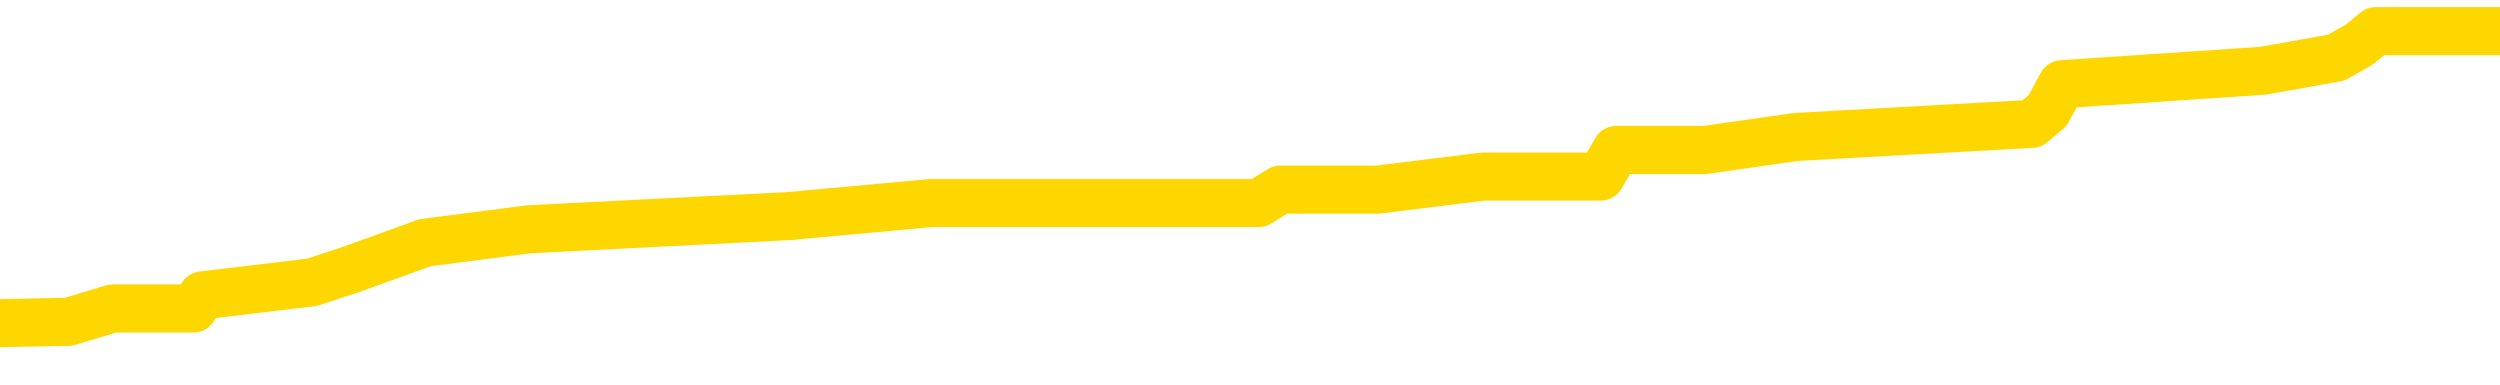 <svg xmlns="http://www.w3.org/2000/svg" version="1.1" viewBox="0 0 6500 1000">
	<path fill="none" stroke="gold" stroke-width="125" stroke-linecap="round" stroke-linejoin="round" d="M0 96613  L-998426 96613 L-998242 96578 L-997751 96510 L-997458 96475 L-997146 96407 L-996912 96372 L-996859 96304 L-996799 96235 L-996646 96201 L-996606 96132 L-996473 96098 L-996181 96063 L-995640 96063 L-995030 96029 L-994982 96029 L-994342 95995 L-994308 95995 L-993783 95995 L-993650 95960 L-993260 95892 L-992932 95823 L-992815 95754 L-992603 95686 L-991886 95686 L-991317 95651 L-991209 95651 L-991035 95617 L-990813 95548 L-990412 95514 L-990386 95445 L-989458 95377 L-989371 95308 L-989288 95239 L-989218 95171 L-988921 95136 L-988769 95067 L-986879 95102 L-986778 95102 L-986516 95102 L-986222 95136 L-986081 95067 L-985832 95067 L-985796 95033 L-985638 94999 L-985174 94930 L-984921 94896 L-984709 94827 L-984458 94793 L-984109 94758 L-983182 94690 L-983088 94621 L-982677 94587 L-981506 94518 L-980317 94484 L-980225 94415 L-980198 94346 L-979932 94278 L-979633 94209 L-979504 94140 L-979466 94072 L-978652 94072 L-978268 94106 L-977207 94140 L-977146 94140 L-976881 94827 L-976410 95480 L-976217 96132 L-975954 96785 L-975617 96750 L-975481 96716 L-975026 96682 L-974282 96647 L-974265 96613 L-974100 96544 L-974031 96544 L-973515 96510 L-972487 96510 L-972290 96475 L-971802 96441 L-971440 96407 L-971031 96407 L-970646 96441 L-968942 96441 L-968844 96441 L-968772 96441 L-968711 96441 L-968527 96407 L-968190 96407 L-967550 96372 L-967473 96338 L-967411 96338 L-967225 96304 L-967145 96304 L-966968 96269 L-966949 96235 L-966719 96235 L-966331 96201 L-965442 96201 L-965403 96166 L-965315 96132 L-965287 96063 L-964279 96029 L-964130 95960 L-964105 95926 L-963972 95892 L-963933 95857 L-962674 95823 L-962617 95823 L-962077 95789 L-962024 95789 L-961978 95789 L-961583 95754 L-961443 95720 L-961243 95686 L-961097 95686 L-960932 95686 L-960655 95720 L-960296 95720 L-959744 95686 L-959099 95651 L-958840 95583 L-958687 95548 L-958286 95514 L-958245 95480 L-958125 95445 L-958063 95480 L-958049 95480 L-957955 95480 L-957662 95445 L-957511 95308 L-957180 95239 L-957103 95171 L-957027 95136 L-956800 95033 L-956734 94964 L-956506 94896 L-956454 94827 L-956289 94793 L-955283 94758 L-955100 94724 L-954549 94690 L-954156 94621 L-953758 94587 L-952908 94518 L-952830 94484 L-952251 94449 L-951810 94449 L-951569 94415 L-951411 94415 L-951011 94346 L-950990 94346 L-950545 94312 L-950140 94278 L-950004 94209 L-949829 94140 L-949692 94072 L-949442 94003 L-948442 93969 L-948360 93934 L-948224 93900 L-948186 93866 L-947296 93831 L-947080 93797 L-946637 93763 L-946520 93728 L-946463 93694 L-945787 93694 L-945686 93660 L-945657 93660 L-944316 93625 L-943910 93591 L-943870 93557 L-942942 93522 L-942844 93488 L-942711 93453 L-942307 93419 L-942281 93385 L-942188 93350 L-941971 93316 L-941560 93247 L-940406 93179 L-940115 93110 L-940086 93041 L-939478 93007 L-939228 92938 L-939208 92904 L-938279 92870 L-938228 92801 L-938105 92767 L-938088 92698 L-937932 92664 L-937757 92595 L-937620 92561 L-937563 92526 L-937456 92492 L-937370 92458 L-937137 92423 L-937062 92389 L-936754 92355 L-936636 92320 L-936466 92286 L-936375 92252 L-936272 92252 L-936249 92217 L-936172 92217 L-936074 92149 L-935707 92114 L-935602 92080 L-935099 92046 L-934647 92011 L-934609 91977 L-934585 91942 L-934544 91908 L-934415 91874 L-934315 91839 L-933873 91805 L-933591 91771 L-932998 91736 L-932868 91702 L-932594 91633 L-932441 91599 L-932288 91565 L-932203 91496 L-932125 91462 L-931939 91427 L-931888 91427 L-931861 91393 L-931781 91359 L-931758 91324 L-931475 91256 L-930871 91187 L-929875 91153 L-929578 91118 L-928844 91084 L-928599 91050 L-928509 91015 L-927932 90981 L-927234 90947 L-926481 90912 L-926163 90878 L-925780 90809 L-925703 90775 L-925068 90741 L-924883 90706 L-924795 90706 L-924666 90706 L-924353 90672 L-924303 90638 L-924161 90603 L-924140 90569 L-923172 90535 L-922627 90500 L-922148 90500 L-922087 90500 L-921764 90500 L-921742 90466 L-921680 90466 L-921470 90432 L-921393 90397 L-921338 90363 L-921316 90328 L-921276 90294 L-921261 90260 L-920504 90225 L-920487 90191 L-919688 90157 L-919535 90122 L-918630 90088 L-918124 90054 L-917894 89985 L-917853 89985 L-917738 89951 L-917561 89916 L-916807 89951 L-916672 89916 L-916508 89882 L-916190 89848 L-916014 89779 L-914992 89710 L-914969 89642 L-914717 89607 L-914504 89539 L-913870 89504 L-913633 89436 L-913600 89367 L-913422 89298 L-913342 89230 L-913252 89195 L-913187 89127 L-912747 89058 L-912724 89024 L-912183 88989 L-911927 88955 L-911432 88921 L-910555 88886 L-910518 88852 L-910465 88817 L-910424 88783 L-910307 88749 L-910031 88714 L-909823 88646 L-909626 88577 L-909603 88508 L-909553 88440 L-909514 88405 L-909436 88371 L-908838 88302 L-908778 88268 L-908675 88234 L-908520 88199 L-907888 88165 L-907208 88131 L-906905 88062 L-906558 88028 L-906361 87993 L-906312 87925 L-905992 87890 L-905364 87856 L-905218 87822 L-905181 87787 L-905124 87753 L-905047 87684 L-904806 87684 L-904717 87650 L-904623 87616 L-904329 87581 L-904195 87547 L-904135 87513 L-904098 87444 L-903826 87444 L-902820 87410 L-902644 87375 L-902594 87375 L-902301 87341 L-902109 87272 L-901775 87238 L-901269 87203 L-900707 87135 L-900692 87066 L-900675 87032 L-900575 86963 L-900460 86894 L-900421 86826 L-900383 86791 L-900318 86791 L-900290 86757 L-900151 86791 L-899858 86791 L-899808 86791 L-899703 86791 L-899438 86757 L-898973 86723 L-898829 86723 L-898774 86654 L-898717 86620 L-898526 86585 L-898161 86551 L-897946 86551 L-897752 86551 L-897694 86551 L-897635 86482 L-897481 86448 L-897211 86414 L-896782 86585 L-896766 86585 L-896689 86551 L-896625 86517 L-896495 86276 L-896472 86242 L-896188 86208 L-896140 86173 L-896086 86139 L-895623 86105 L-895584 86105 L-895544 86070 L-895353 86036 L-894873 86002 L-894386 85967 L-894369 85933 L-894331 85899 L-894075 85864 L-893998 85796 L-893768 85761 L-893752 85692 L-893457 85624 L-893015 85589 L-892568 85555 L-892063 85521 L-891910 85486 L-891623 85452 L-891583 85383 L-891252 85349 L-891030 85315 L-890513 85246 L-890437 85212 L-890189 85143 L-889995 85074 L-889935 85040 L-889159 85006 L-889085 85006 L-888854 84971 L-888837 84971 L-888775 84937 L-888580 84903 L-888116 84903 L-888092 84868 L-887963 84868 L-886662 84868 L-886645 84868 L-886568 84834 L-886475 84834 L-886257 84834 L-886105 84800 L-885927 84834 L-885873 84868 L-885586 84903 L-885546 84903 L-885177 84903 L-884736 84903 L-884553 84903 L-884232 84868 L-883937 84868 L-883491 84800 L-883419 84765 L-882957 84697 L-882519 84662 L-882337 84628 L-880883 84559 L-880751 84525 L-880294 84456 L-880068 84422 L-879681 84353 L-879165 84285 L-878211 84216 L-877417 84147 L-876742 84113 L-876317 84044 L-876005 84010 L-875775 83907 L-875092 83804 L-875079 83701 L-874869 83563 L-874847 83529 L-874673 83460 L-873723 83426 L-873455 83357 L-872639 83323 L-872329 83254 L-872291 83220 L-872234 83151 L-871617 83117 L-870979 83048 L-869353 83014 L-868679 82980 L-868037 82980 L-867960 82980 L-867903 82980 L-867868 82980 L-867839 82945 L-867728 82877 L-867710 82842 L-867687 82808 L-867534 82774 L-867480 82705 L-867402 82671 L-867283 82636 L-867185 82602 L-867068 82567 L-866798 82499 L-866528 82464 L-866511 82396 L-866311 82361 L-866164 82293 L-865938 82258 L-865803 82224 L-865495 82190 L-865435 82155 L-865082 82087 L-864733 82052 L-864632 82018 L-864568 81949 L-864508 81915 L-864123 81846 L-863743 81812 L-863638 81778 L-863378 81743 L-863107 81675 L-862948 81640 L-862915 81606 L-862853 81572 L-862712 81537 L-862528 81503 L-862484 81469 L-862195 81469 L-862179 81434 L-861946 81434 L-861885 81400 L-861847 81400 L-861267 81366 L-861133 81331 L-861110 81194 L-861092 80953 L-861074 80679 L-861058 80404 L-861034 80129 L-861018 79923 L-860996 79683 L-860980 79442 L-860957 79305 L-860940 79168 L-860918 79065 L-860901 78996 L-860853 78893 L-860780 78790 L-860746 78618 L-860722 78481 L-860686 78344 L-860645 78206 L-860608 78138 L-860592 78000 L-860568 77897 L-860531 77828 L-860514 77725 L-860491 77657 L-860473 77588 L-860455 77519 L-860439 77451 L-860409 77348 L-860383 77245 L-860338 77210 L-860321 77142 L-860279 77107 L-860231 77039 L-860161 76970 L-860145 76901 L-860129 76833 L-860067 76798 L-860028 76764 L-859989 76730 L-859823 76695 L-859758 76661 L-859742 76627 L-859698 76558 L-859639 76524 L-859426 76489 L-859393 76455 L-859351 76421 L-859273 76386 L-858735 76352 L-858657 76317 L-858553 76249 L-858464 76214 L-858288 76180 L-857937 76146 L-857782 76111 L-857344 76077 L-857187 76043 L-857057 76008 L-856353 75940 L-856152 75905 L-855192 75837 L-854709 75802 L-854610 75802 L-854518 75768 L-854273 75734 L-854200 75699 L-853757 75631 L-853661 75596 L-853646 75562 L-853630 75528 L-853605 75493 L-853139 75459 L-852922 75425 L-852782 75390 L-852488 75356 L-852400 75322 L-852358 75287 L-852329 75253 L-852156 75219 L-852097 75184 L-852021 75150 L-851940 75116 L-851871 75116 L-851562 75081 L-851476 75047 L-851263 75013 L-851227 74978 L-850544 74944 L-850445 74910 L-850240 74875 L-850194 74841 L-849915 74807 L-849853 74772 L-849836 74703 L-849758 74669 L-849450 74600 L-849426 74566 L-849372 74497 L-849349 74463 L-849226 74429 L-849091 74360 L-848846 74326 L-848721 74326 L-848074 74291 L-848058 74291 L-848033 74291 L-847853 74223 L-847777 74188 L-847685 74154 L-847257 74120 L-846841 74085 L-846448 74017 L-846370 73982 L-846351 73948 L-845987 73914 L-845751 73879 L-845523 73845 L-845210 73811 L-845132 73776 L-845051 73708 L-844873 73639 L-844857 73605 L-844592 73536 L-844512 73502 L-844282 73467 L-844056 73433 L-843740 73433 L-843565 73399 L-843204 73399 L-842812 73364 L-842743 73296 L-842679 73261 L-842538 73192 L-842487 73158 L-842385 73089 L-841883 73055 L-841686 73021 L-841439 72986 L-841254 72952 L-840954 72918 L-840878 72883 L-840712 72815 L-839828 72780 L-839799 72712 L-839676 72643 L-839097 72609 L-839020 72574 L-838306 72574 L-837994 72574 L-837781 72574 L-837764 72574 L-837378 72574 L-836853 72506 L-836407 72471 L-836077 72437 L-835924 72403 L-835598 72403 L-835420 72368 L-835338 72368 L-835132 72300 L-834957 72265 L-834028 72231 L-833138 72197 L-833099 72162 L-832871 72162 L-832492 72128 L-831705 72094 L-831470 72059 L-831394 72025 L-831037 71991 L-830465 71922 L-830198 71888 L-829812 71853 L-829708 71853 L-829538 71853 L-828920 71853 L-828708 71853 L-828401 71853 L-828348 71819 L-828220 71785 L-828167 71750 L-828048 71716 L-827711 71647 L-826752 71613 L-826621 71544 L-826419 71510 L-825788 71475 L-825476 71441 L-825063 71407 L-825035 71372 L-824890 71338 L-824470 71304 L-823137 71304 L-823090 71269 L-822962 71201 L-822945 71166 L-822367 71098 L-822161 71063 L-822132 71029 L-822091 70995 L-822033 70960 L-821996 70926 L-821918 70892 L-821775 70857 L-821320 70823 L-821202 70789 L-820917 70754 L-820544 70720 L-820448 70686 L-820121 70651 L-819767 70617 L-819597 70583 L-819549 70548 L-819440 70514 L-819351 70480 L-819323 70445 L-819247 70377 L-818944 70342 L-818910 70274 L-818838 70239 L-818470 70205 L-818135 70171 L-818054 70171 L-817834 70136 L-817663 70102 L-817635 70067 L-817138 70033 L-816589 69964 L-815708 69930 L-815610 69861 L-815533 69827 L-815258 69793 L-815011 69724 L-814937 69690 L-814875 69621 L-814757 69587 L-814714 69552 L-814604 69518 L-814527 69449 L-813827 69415 L-813581 69381 L-813541 69346 L-813385 69312 L-812786 69312 L-812559 69312 L-812467 69312 L-811992 69312 L-811394 69243 L-810875 69209 L-810854 69175 L-810708 69140 L-810388 69140 L-809846 69140 L-809614 69140 L-809444 69140 L-808958 69106 L-808730 69072 L-808645 69037 L-808299 69003 L-807973 69003 L-807450 68969 L-807122 68934 L-806522 68900 L-806324 68831 L-806272 68797 L-806232 68763 L-805951 68728 L-805266 68660 L-804956 68625 L-804931 68557 L-804740 68522 L-804517 68488 L-804431 68453 L-803767 68385 L-803743 68350 L-803521 68282 L-803191 68247 L-802839 68179 L-802635 68144 L-802402 68076 L-802144 68041 L-801954 67973 L-801907 67938 L-801680 67904 L-801646 67870 L-801489 67835 L-801275 67801 L-801102 67767 L-801010 67732 L-800733 67698 L-800489 67664 L-800174 67629 L-799748 67629 L-799711 67629 L-799227 67629 L-798994 67629 L-798782 67595 L-798556 67561 L-798006 67561 L-797759 67526 L-796925 67526 L-796869 67492 L-796847 67458 L-796689 67423 L-796228 67389 L-796187 67355 L-795847 67286 L-795714 67252 L-795491 67217 L-794919 67183 L-794447 67149 L-794252 67114 L-794060 67080 L-793870 67046 L-793768 67011 L-793400 66977 L-793354 66942 L-793272 66908 L-791979 66874 L-791931 66839 L-791662 66839 L-791517 66839 L-790966 66839 L-790849 66805 L-790768 66771 L-790408 66736 L-790185 66702 L-789904 66668 L-789574 66599 L-789066 66565 L-788954 66530 L-788875 66496 L-788711 66462 L-788416 66462 L-787948 66462 L-787751 66496 L-787701 66496 L-787051 66462 L-786929 66427 L-786475 66427 L-786439 66393 L-785971 66359 L-785860 66324 L-785844 66290 L-785628 66290 L-785447 66256 L-784915 66256 L-783886 66256 L-783686 66221 L-783228 66187 L-782280 66118 L-782181 66084 L-781827 66015 L-781766 65981 L-781752 65947 L-781716 65912 L-781347 65878 L-781227 65844 L-780985 65809 L-780821 65775 L-780634 65741 L-780513 65706 L-779443 65638 L-778584 65603 L-778372 65535 L-778275 65500 L-778101 65432 L-777767 65397 L-777696 65363 L-777638 65328 L-777463 65328 L-777074 65294 L-776838 65260 L-776727 65225 L-776610 65191 L-775629 65157 L-775604 65122 L-775010 65054 L-774977 65054 L-774828 65019 L-774544 64985 L-773632 64985 L-772686 64985 L-772533 64951 L-772431 64951 L-772299 64916 L-772156 64882 L-772130 64848 L-772015 64813 L-771797 64779 L-771116 64745 L-770986 64710 L-770683 64676 L-770443 64607 L-770110 64573 L-769472 64539 L-769129 64470 L-769067 64436 L-768912 64436 L-767990 64436 L-767520 64436 L-767476 64436 L-767463 64401 L-767422 64367 L-767400 64333 L-767373 64298 L-767229 64264 L-766807 64230 L-766471 64230 L-766280 64195 L-765852 64195 L-765664 64161 L-765275 64092 L-764741 64058 L-764368 64024 L-764347 64024 L-764097 63989 L-763978 63955 L-763902 63921 L-763767 63886 L-763727 63852 L-763647 63817 L-763253 63783 L-762757 63749 L-762645 63680 L-762472 63646 L-762164 63611 L-761716 63577 L-761393 63543 L-761251 63474 L-760824 63405 L-760671 63337 L-760615 63268 L-759802 63234 L-759782 63199 L-759410 63165 L-759353 63165 L-758224 63131 L-758156 63131 L-757598 63096 L-757403 63062 L-757267 63028 L-757033 62993 L-756686 62959 L-756652 62890 L-756617 62856 L-756548 62787 L-756199 62753 L-756027 62719 L-755542 62684 L-755526 62650 L-755201 62616 L-755043 62581 L-753903 62513 L-753878 62478 L-753686 62410 L-753493 62375 L-753242 62341 L-753225 62307 L-752205 62272 L-751907 62238 L-751832 62203 L-751696 62135 L-751520 62100 L-750943 62032 L-750728 61997 L-750664 61963 L-750533 61929 L-750496 61860 L-749973 61826 L-749835 75356 L-749821 75356 L-749798 75356 L-749778 75356 L-749550 61791 L-748775 61791 L-748733 61791 L-748365 61791 L-748287 61757 L-748235 61723 L-747562 61688 L-746819 61654 L-746395 61654 L-745947 61620 L-744885 61585 L-744574 61517 L-744163 61517 L-744091 61482 L-743567 61482 L-743472 61482 L-743455 61482 L-743010 61448 L-742824 61379 L-742044 61311 L-741372 61276 L-740960 61173 L-740728 61105 L-740587 61070 L-740506 61002 L-740486 60967 L-740410 60967 L-740281 60933 L-739964 60967 L-739740 60967 L-739415 60933 L-739353 60933 L-738983 60933 L-738950 60933 L-738741 60933 L-738074 60933 L-737996 60933 L-737838 60864 L-737728 60864 L-737401 60830 L-737246 60796 L-736905 60796 L-736848 60727 L-736510 60658 L-736306 60624 L-736253 60555 L-734877 60521 L-734747 60486 L-734314 60452 L-733993 60418 L-733166 60349 L-733042 60315 L-732312 60246 L-732156 60177 L-732115 60143 L-732061 60109 L-732038 60074 L-731924 60040 L-731628 60006 L-731338 59971 L-731283 59937 L-731163 59903 L-731133 59868 L-731033 59834 L-730589 59834 L-730437 59800 L-729602 59800 L-729060 59765 L-728725 59765 L-728710 59731 L-728634 59697 L-728518 59662 L-728323 59628 L-728059 59594 L-727224 59559 L-727128 59525 L-726607 59491 L-726565 59456 L-726465 59422 L-725637 59422 L-725502 59388 L-725164 59388 L-724609 59353 L-724230 59319 L-724067 59285 L-723757 59250 L-722944 59216 L-722638 59182 L-722370 59182 L-722048 59182 L-721727 59216 L-721452 59216 L-720623 59147 L-720528 59113 L-720436 59010 L-720331 58907 L-719944 58804 L-719464 58735 L-719448 58701 L-719329 58666 L-718961 58598 L-718866 58563 L-718032 58495 L-717955 58460 L-717656 58426 L-717565 58392 L-717158 58323 L-717048 58254 L-716348 58220 L-715875 58186 L-715815 58151 L-715596 58083 L-715323 58048 L-715210 58014 L-714182 57980 L-713796 57945 L-713776 57911 L-713443 57877 L-713198 57842 L-712765 57808 L-712655 57774 L-712537 57739 L-712086 57671 L-711495 57636 L-711159 57602 L-709266 57567 L-709152 57499 L-708940 57464 L-707622 57430 L-707516 49703 L-707450 42080 L-707413 35040 L-707352 35040 L-706852 42698 L-706177 50253 L-706155 57224 L-705885 57155 L-704916 57155 L-704227 57121 L-704065 57087 L-703524 57052 L-703435 57018 L-702415 56984 L-701468 56915 L-701102 56949 L-700999 56984 L-700411 56984 L-700352 56984 L-700251 56949 L-699811 56881 L-699703 56846 L-699262 56812 L-698262 56709 L-698006 56606 L-697903 56503 L-697772 56434 L-697406 56366 L-696825 56297 L-696794 56263 L-696479 56228 L-694496 56194 L-694380 56160 L-694312 56160 L-693954 56125 L-692335 56091 L-692157 56091 L-692013 56091 L-691191 56125 L-691138 56160 L-691083 56160 L-690649 56160 L-689669 56194 L-689595 56194 L-688510 56160 L-688297 56160 L-687581 56091 L-687193 56057 L-686974 55988 L-686654 55919 L-686160 55850 L-686033 55816 L-685804 55747 L-685572 55679 L-685512 55644 L-685223 55610 L-684951 55541 L-683921 55507 L-682256 55473 L-681837 55438 L-681699 55404 L-681543 55404 L-681238 55370 L-681010 55301 L-680851 55267 L-680692 55198 L-680523 55129 L-680475 55095 L-680422 55061 L-680400 55061 L-680014 55026 L-679765 55026 L-679494 55026 L-679333 55026 L-679244 55026 L-677585 55026 L-677420 55061 L-677040 55026 L-676580 55026 L-675970 54958 L-674877 54923 L-674446 54889 L-674415 54855 L-674352 54820 L-674335 54786 L-672631 54752 L-672589 54717 L-672123 54683 L-671936 54649 L-671904 54580 L-671308 54546 L-671259 54511 L-670936 54477 L-670885 54442 L-670675 54408 L-670657 54374 L-670391 54305 L-670338 54271 L-669869 54236 L-669358 54168 L-669280 54168 L-668986 54133 L-668969 54099 L-668931 54065 L-668860 54030 L-668702 53996 L-667756 53996 L-667700 53996 L-667179 53996 L-666986 53962 L-666886 53962 L-666660 53927 L-666150 53927 L-665762 54855 L-665692 54855 L-665344 54820 L-664987 54786 L-663858 53790 L-663806 53721 L-663580 53687 L-663547 53653 L-663422 53584 L-663323 53584 L-663058 53584 L-662318 53618 L-661739 53618 L-661446 53618 L-660740 53618 L-660561 53584 L-660538 53584 L-659902 53550 L-659591 53515 L-659194 53515 L-659165 53481 L-659144 53447 L-658990 53412 L-658305 53412 L-658288 53412 L-657949 53412 L-657676 53378 L-657639 53344 L-657583 53275 L-657561 53241 L-657489 53206 L-657157 53172 L-657051 53138 L-657022 53069 L-656824 53035 L-656671 53000 L-655803 52966 L-655240 52897 L-655224 52897 L-655123 52863 L-655021 52897 L-654874 52897 L-654796 52897 L-654758 52863 L-654703 52828 L-654630 52794 L-654485 52760 L-654003 52760 L-653598 52725 L-652732 52760 L-652712 52760 L-652454 52760 L-652378 52760 L-652349 52725 L-652338 52657 L-652321 52622 L-652028 52588 L-651989 52554 L-651917 52519 L-651843 52485 L-651638 52451 L-651478 52348 L-651177 52245 L-651100 52107 L-651082 52004 L-650866 51936 L-650635 51936 L-650525 51970 L-650155 52004 L-649997 52004 L-649765 52004 L-649597 52004 L-649452 51970 L-649320 51936 L-648044 51867 L-647641 51798 L-647580 51764 L-647463 51695 L-647038 51661 L-647022 51592 L-646960 51558 L-646687 51489 L-646575 51455 L-646292 51386 L-646015 51352 L-645590 51283 L-645568 51249 L-645490 51214 L-645364 51180 L-644777 51146 L-644386 51111 L-644051 51077 L-643461 51043 L-643359 51043 L-643189 51008 L-643053 51008 L-642225 50974 L-641040 50940 L-641003 50905 L-640948 50905 L-640727 50871 L-640522 50871 L-640368 50871 L-640111 50837 L-640035 50802 L-639492 50768 L-639455 50734 L-639207 50699 L-638819 50665 L-637994 50631 L-637635 50596 L-637325 50596 L-637067 50562 L-636843 50528 L-636437 50493 L-636321 50459 L-636137 50425 L-636084 50425 L-635896 50390 L-635725 50356 L-635696 50322 L-635416 50287 L-635105 50253 L-634967 50219 L-634657 50184 L-634463 50184 L-634448 50150 L-633729 50150 L-633595 50081 L-633297 50047 L-633207 50013 L-632606 50013 L-632568 49978 L-632490 49944 L-631869 49910 L-631718 49841 L-631677 49807 L-631366 49772 L-631175 49738 L-630982 49669 L-630926 49600 L-630617 49566 L-630565 49532 L-630511 49566 L-630485 49566 L-630360 49566 L-629549 49532 L-629473 49497 L-628932 49463 L-628663 49429 L-628004 49394 L-627096 49360 L-626855 49326 L-626323 49291 L-626106 49257 L-624998 49291 L-624948 49291 L-624172 49291 L-623625 49257 L-623513 49223 L-623361 49154 L-623305 49120 L-623140 49085 L-622763 49051 L-622315 49017 L-622261 48982 L-622106 48948 L-621426 48914 L-621206 48879 L-620688 48845 L-619839 48776 L-619823 48742 L-618032 48708 L-617478 48673 L-617361 48639 L-616355 48605 L-616318 48570 L-616086 48570 L-615993 48570 L-615953 48570 L-615621 48536 L-615269 48502 L-615004 48433 L-614717 48399 L-614406 48330 L-614152 48261 L-614059 48227 L-613569 48192 L-613361 48158 L-612796 48124 L-612681 48158 L-612330 48124 L-612279 48124 L-612238 48124 L-611635 48055 L-610901 47986 L-610320 47918 L-610084 47849 L-609544 47746 L-609392 47677 L-608890 47643 L-608681 47574 L-608657 47574 L-608598 47540 L-607636 47540 L-607458 47506 L-607016 47471 L-606992 47403 L-606837 47368 L-606755 47368 L-606605 47403 L-605958 47403 L-605909 47368 L-604789 47334 L-603804 47300 L-603743 47265 L-603022 47231 L-602157 47197 L-601779 47162 L-601560 47162 L-600800 47128 L-600748 47094 L-600439 47025 L-599588 47025 L-599395 46991 L-599218 46956 L-598993 46956 L-598867 46922 L-598675 46922 L-598442 46888 L-598273 46922 L-597986 46888 L-597707 46888 L-597624 46853 L-597453 46819 L-597437 46750 L-597283 46716 L-597243 46682 L-596468 46647 L-596391 46647 L-596159 46578 L-595732 46544 L-595387 46510 L-594804 46475 L-594535 46475 L-594276 46475 L-594147 46407 L-594130 46372 L-594017 46338 L-593993 46304 L-593759 46269 L-593723 46235 L-592407 46235 L-592351 46201 L-591672 46132 L-591099 46132 L-590974 46132 L-590821 46132 L-590744 46132 L-590432 46063 L-590159 46029 L-590070 45960 L-589968 45960 L-589040 45926 L-588964 45926 L-588600 45926 L-588575 45892 L-588539 45857 L-587763 45789 L-587671 45754 L-587532 45720 L-587130 45686 L-586868 45686 L-586625 45720 L-586410 45686 L-586330 45686 L-586254 45686 L-586177 45686 L-585990 45720 L-585924 45720 L-585674 45720 L-585619 45686 L-585482 45651 L-585402 45583 L-585289 45548 L-585066 45514 L-584901 45480 L-584860 45445 L-584691 45411 L-584320 45377 L-584305 45342 L-584189 45308 L-583468 45274 L-583432 45239 L-583299 45239 L-582951 45205 L-582540 45205 L-582504 45205 L-582426 45171 L-582387 45136 L-582023 45102 L-581818 45067 L-581804 45033 L-581458 44999 L-581110 44999 L-580784 44999 L-580682 44964 L-580529 44964 L-580335 44930 L-580103 44930 L-580011 44930 L-579855 44930 L-579778 44930 L-579737 44896 L-579624 44861 L-579600 44827 L-579350 44827 L-579211 44758 L-578633 44655 L-577805 44587 L-577317 44518 L-577196 44484 L-577157 44449 L-577145 44415 L-576992 44346 L-576891 44278 L-576658 44243 L-576268 44175 L-575964 44140 L-575948 44106 L-575777 44072 L-575539 44003 L-574942 44003 L-574339 43969 L-574299 43969 L-574259 43969 L-574105 43934 L-574052 43900 L-573990 43866 L-573922 43831 L-573867 43763 L-573842 43728 L-573795 43694 L-573701 43625 L-573563 43591 L-573410 43557 L-573278 43522 L-573237 43522 L-573201 43488 L-573139 43453 L-572866 43385 L-572552 43350 L-572511 43282 L-572426 43247 L-572248 43213 L-572011 43179 L-571653 43144 L-571624 43110 L-571054 43076 L-570931 43041 L-570695 43007 L-570673 43007 L-570391 42973 L-570106 42973 L-569850 42973 L-569278 42938 L-568982 42904 L-568906 42870 L-568207 42835 L-568129 42801 L-568094 42767 L-568068 42732 L-568016 42664 L-567822 42629 L-567682 42561 L-567646 42526 L-567606 42492 L-567011 42458 L-566778 42423 L-566495 42664 L-566440 42870 L-566366 43110 L-566288 43316 L-566052 43247 L-565808 43213 L-565673 43179 L-565566 43144 L-565486 43110 L-565099 43041 L-564972 43007 L-564820 42973 L-564782 42938 L-564636 42904 L-564415 42870 L-564241 42835 L-564172 42801 L-563350 42732 L-563334 42732 L-563039 42698 L-562252 42664 L-561942 42664 L-561796 42629 L-561568 42595 L-561367 42526 L-560430 42492 L-560393 42458 L-560370 42423 L-560330 42355 L-560061 42320 L-559465 42286 L-559401 42252 L-559365 42217 L-559348 42183 L-558653 42183 L-558452 42183 L-558420 42183 L-558087 42183 L-557979 42149 L-557354 42080 L-556850 42046 L-556813 41977 L-556371 41977 L-556275 41942 L-556116 41942 L-555802 41942 L-555790 41942 L-555350 41977 L-554868 42011 L-554739 42011 L-554419 42011 L-554351 41977 L-554046 41977 L-553871 41942 L-553677 41908 L-553434 41839 L-553237 41771 L-553211 41702 L-552633 41668 L-552563 41633 L-552153 41599 L-552099 41565 L-552053 41530 L-551689 41496 L-551542 41462 L-551337 41427 L-551241 41427 L-551086 41393 L-551024 41359 L-550877 41290 L-550776 41256 L-550219 41256 L-550197 41324 L-550025 41359 L-549483 41393 L-549422 41393 L-549368 41324 L-549339 41256 L-549268 41221 L-549252 41153 L-549188 41118 L-549152 41050 L-548997 41015 L-548672 40981 L-548105 40947 L-548091 40912 L-548029 40844 L-547927 40775 L-547881 40775 L-547639 40741 L-547216 40741 L-547062 40741 L-545320 40672 L-544778 40638 L-543835 40603 L-543426 40569 L-542885 40500 L-542688 40466 L-542520 40432 L-542224 40397 L-542109 40363 L-542094 40363 L-541939 40328 L-541799 40294 L-541723 40225 L-541591 40225 L-541243 40225 L-540872 40260 L-540274 40260 L-540098 40260 L-539942 40225 L-539673 40191 L-539522 40191 L-539231 40294 L-539207 40363 L-539124 40432 L-538896 40500 L-538197 40466 L-538070 40432 L-537639 40397 L-537545 40363 L-536340 40363 L-536291 40328 L-535997 40328 L-535594 40294 L-535318 40225 L-535299 40191 L-535181 40157 L-535105 40122 L-534923 40088 L-534443 40054 L-533992 39985 L-533582 39951 L-533551 39916 L-533133 39882 L-533019 39882 L-532901 39882 L-532886 39882 L-532691 39848 L-532670 39779 L-532438 39745 L-531994 39710 L-531675 39642 L-531210 39642 L-531045 39607 L-530890 39573 L-530734 39573 L-530281 39573 L-529962 39573 L-529907 39607 L-529536 39607 L-529498 39642 L-529171 39642 L-529055 39607 L-528956 39573 L-528630 39504 L-528243 39470 L-527982 39436 L-527624 39367 L-527367 39333 L-525197 39298 L-525148 39264 L-525125 39230 L-524714 39230 L-524652 39230 L-524582 39264 L-524351 39264 L-524040 39230 L-523737 39161 L-523693 39127 L-523385 39092 L-523252 39058 L-523035 39024 L-522323 38989 L-522168 38989 L-522030 38955 L-521881 38955 L-521860 38955 L-521666 38921 L-521640 38886 L-521549 38852 L-521527 38817 L-521511 38783 L-521411 38749 L-520482 38714 L-520024 38714 L-518932 38646 L-518510 38646 L-518106 38611 L-518067 38577 L-517814 38543 L-517039 38474 L-517023 38440 L-516998 38405 L-516805 38371 L-516069 38337 L-515800 38302 L-515759 38268 L-515360 38199 L-515335 38165 L-514546 38131 L-513866 38096 L-512495 38062 L-512225 38028 L-512176 37993 L-511639 37925 L-511606 37890 L-511504 37822 L-511181 37787 L-511101 37753 L-510832 37753 L-509920 37719 L-509781 37719 L-509532 37650 L-508987 37650 L-508564 37616 L-508371 37581 L-508356 37581 L-508218 37513 L-508124 37478 L-507997 37444 L-507737 37410 L-507712 37341 L-507621 37307 L-507311 37272 L-507250 37238 L-507133 37238 L-506784 37238 L-505973 37238 L-505742 37169 L-504913 37169 L-504681 37100 L-504464 37066 L-503945 37066 L-503307 37032 L-502891 36997 L-502569 36963 L-502088 36929 L-501663 36929 L-501601 36894 L-501253 36894 L-501212 36860 L-501198 36826 L-501099 36757 L-501054 36757 L-500568 36723 L-499767 36723 L-499432 36723 L-498351 36688 L-497871 36654 L-497848 36620 L-497708 36585 L-497153 36551 L-496456 36517 L-496147 36482 L-495925 36448 L-495820 36414 L-495718 36345 L-495047 36311 L-494953 36276 L-494930 36276 L-494853 36242 L-494675 36242 L-494503 36242 L-494322 36208 L-494309 36173 L-494233 36139 L-494068 36105 L-493554 36070 L-493538 36036 L-493397 36036 L-493035 36002 L-493011 36002 L-492880 35967 L-492855 35933 L-492493 35899 L-491968 35830 L-491874 35796 L-491658 35727 L-491565 35692 L-491540 35658 L-491076 35624 L-490999 35624 L-490597 35589 L-490146 35589 L-488895 35555 L-488856 35521 L-488424 35486 L-488392 35452 L-487673 35418 L-487496 35383 L-487361 35349 L-487054 35315 L-486999 35280 L-486974 35212 L-486958 35143 L-486783 35109 L-486594 35074 L-486086 35074 L-485712 34800 L-485374 34491 L-485335 34216 L-484616 33975 L-484523 33941 L-484484 33907 L-483943 33907 L-483919 33872 L-483517 33838 L-483091 33804 L-482820 33804 L-482641 33769 L-482395 33701 L-482371 33666 L-482315 33598 L-481698 33563 L-481195 33529 L-480808 33529 L-480189 33563 L-479973 33563 L-479818 33598 L-478526 33529 L-478426 33495 L-477984 33426 L-477653 33392 L-477352 33323 L-477110 33289 L-476375 33220 L-475796 33186 L-474966 33151 L-474866 33117 L-474308 33083 L-474170 33048 L-472529 33014 L-472468 33014 L-472374 33014 L-471407 33014 L-471229 32980 L-470942 32980 L-470725 32980 L-470646 32945 L-470375 32945 L-470260 32911 L-470107 32877 L-469796 32842 L-469718 32808 L-469627 32808 L-469550 32774 L-469434 32774 L-469254 32739 L-469162 32705 L-469124 32671 L-468621 32671 L-468403 32636 L-468273 32636 L-468118 32602 L-468063 32567 L-467939 32567 L-467554 32533 L-467045 32499 L-466973 32464 L-466493 32430 L-466416 32396 L-466315 32396 L-466082 32361 L-465617 32361 L-465387 32361 L-465371 32361 L-465139 32361 L-464984 32361 L-464923 32361 L-464730 32327 L-464459 32258 L-463707 32224 L-462754 32224 L-462718 32190 L-462493 32190 L-462053 32190 L-461773 32121 L-461424 32087 L-460355 32052 L-459427 32052 L-459296 32052 L-459250 32052 L-459181 32018 L-459026 32018 L-458948 31949 L-458775 31881 L-458340 31812 L-458136 31778 L-458076 31709 L-457493 31675 L-457339 31606 L-457224 31572 L-457183 31537 L-457013 31503 L-456876 31469 L-456666 31400 L-456588 31366 L-456565 31331 L-456356 31263 L-455946 31228 L-455922 31194 L-455698 31160 L-455553 31125 L-455518 31091 L-455505 31057 L-455482 31022 L-455249 30988 L-455064 30953 L-454846 30919 L-454821 30885 L-454132 30850 L-454028 30816 L-453993 30782 L-453972 30747 L-453778 30713 L-453725 30679 L-453608 30610 L-453526 30610 L-453415 30576 L-453101 30541 L-452641 30507 L-452386 30473 L-452152 30404 L-452022 30370 L-451670 30335 L-451611 30301 L-451458 30267 L-450886 30198 L-450799 30164 L-450646 30095 L-450350 30026 L-449980 29958 L-449677 29889 L-449600 29855 L-449196 29820 L-449028 29820 L-448884 29820 L-448343 29820 L-448283 29820 L-448267 29752 L-448101 29717 L-447895 29683 L-447820 29683 L-447727 29649 L-447318 29614 L-447302 29580 L-447278 29580 L-447085 29546 L-447009 29855 L-446838 30164 L-446776 30438 L-446760 30747 L-446246 30713 L-446025 30679 L-445406 30610 L-445152 30576 L-444958 30541 L-444919 30507 L-444845 30507 L-444780 30507 L-444130 30507 L-444091 30541 L-443917 30541 L-443851 30541 L-443177 30541 L-442788 30473 L-442526 30438 L-442288 30404 L-442211 30335 L-442195 30267 L-441993 30232 L-441622 30164 L-441397 30129 L-440761 30095 L-440741 30095 L-440354 30061 L-440260 30061 L-440202 30026 L-439926 29992 L-439617 29992 L-439540 29958 L-438688 29992 L-438346 30164 L-437909 30370 L-437475 30541 L-436980 30713 L-436830 30679 L-436562 30713 L-435324 30747 L-435267 30816 L-433503 30850 L-433313 30816 L-432303 30782 L-432152 30747 L-431776 30816 L-431456 30885 L-430850 30953 L-430780 31022 L-430603 30988 L-429775 30953 L-429636 30919 L-429249 30885 L-429065 30850 L-429021 30816 L-428901 30782 L-428691 30747 L-428244 30679 L-427896 30644 L-427764 30610 L-427355 30576 L-427004 30576 L-426719 30541 L-426526 30507 L-426371 30507 L-426207 30473 L-426139 30438 L-426039 30438 L-425806 30404 L-425689 30404 L-425636 30370 L-425094 30370 L-424630 30335 L-423448 30335 L-423314 30335 L-423290 30335 L-423237 30335 L-422569 30335 L-421535 30267 L-421341 30232 L-421161 30198 L-421010 30198 L-420969 30164 L-420954 30164 L-420893 30129 L-420567 30095 L-419407 30061 L-419213 30026 L-419036 29992 L-417922 29958 L-417062 29923 L-416956 29923 L-416482 29889 L-416290 29889 L-413968 29855 L-413891 29820 L-413769 29752 L-413735 29717 L-413698 29649 L-413603 29546 L-413387 29477 L-412806 29408 L-412420 29374 L-411647 29339 L-411569 29305 L-410872 29305 L-410330 29305 L-410289 29271 L-410159 29271 L-409695 29236 L-409657 29202 L-409522 29168 L-409154 29133 L-409124 29099 L-408974 29099 L-408573 29065 L-406749 29099 L-405942 29065 L-405224 29065 L-405207 29065 L-404893 28996 L-404332 28962 L-403830 28927 L-403311 28893 L-403290 28859 L-401546 28824 L-401377 28790 L-401181 28756 L-400288 28721 L-399769 28653 L-399559 28618 L-399301 28584 L-398591 28550 L-397641 28515 L-396983 28481 L-396943 28412 L-396657 28378 L-396574 28344 L-396479 28344 L-396347 28309 L-396270 28309 L-395535 28309 L-395198 28275 L-395148 28309 L-394893 28309 L-394606 28275 L-394181 28275 L-393600 28241 L-393341 28241 L-393190 28206 L-392942 28206 L-392904 28206 L-392107 28172 L-392069 28138 L-391892 28138 L-391483 28069 L-391254 28069 L-391178 28069 L-391047 28069 L-390931 28035 L-390582 28000 L-390519 27966 L-390367 27932 L-389626 27897 L-389514 27863 L-389344 27828 L-389305 27794 L-389011 27794 L-388609 27794 L-388433 27794 L-388338 27794 L-388029 27760 L-387227 27725 L-386769 27657 L-386249 27622 L-385760 27588 L-385065 27554 L-384018 27519 L-383750 27519 L-383695 27485 L-383535 27485 L-383284 27485 L-383038 27451 L-382959 27416 L-382744 27348 L-382432 27313 L-381969 27245 L-381954 27210 L-381658 27210 L-381645 27176 L-380654 27142 L-379981 27107 L-379646 27039 L-379030 27039 L-378893 27004 L-378254 26970 L-378124 26936 L-377173 26867 L-377074 26798 L-376514 26764 L-376106 26764 L-375677 26764 L-375586 26730 L-374751 26730 L-374388 26730 L-374348 26764 L-374216 26798 L-374039 26798 L-373823 26798 L-373769 26764 L-373612 26695 L-373359 26661 L-372259 26627 L-372182 26592 L-371962 26558 L-371831 26489 L-371795 26455 L-371602 26421 L-371502 26386 L-371018 26352 L-370734 26317 L-370574 26283 L-370479 26214 L-370208 26180 L-369938 26146 L-369922 26008 L-369783 25905 L-369645 25802 L-369318 25665 L-369009 25596 L-368968 25562 L-368892 25493 L-368777 25459 L-367927 25390 L-367600 25356 L-367269 25322 L-367136 25322 L-366920 25322 L-366904 25322 L-366223 25322 L-366130 25253 L-366107 25219 L-366091 25150 L-366052 25116 L-365641 25047 L-365371 25013 L-365331 24978 L-364963 24978 L-364753 24944 L-363670 24944 L-363654 24910 L-363625 24875 L-363605 24875 L-363228 24807 L-362973 24772 L-362725 24703 L-362586 24635 L-362454 24600 L-362122 24566 L-362029 24532 L-361968 24497 L-361410 24463 L-361349 24429 L-361193 24394 L-360999 24360 L-360806 24326 L-360791 24291 L-360752 24257 L-360713 24223 L-360442 24188 L-360319 24154 L-360287 24120 L-360187 24120 L-360032 24120 L-359891 24120 L-359607 24085 L-359281 24085 L-358585 24051 L-358563 24051 L-358053 24051 L-357207 24051 L-356844 24017 L-356689 23982 L-356086 23982 L-355916 23982 L-355855 23982 L-355800 23948 L-354744 23914 L-354726 23914 L-353820 23914 L-353798 23914 L-353631 23879 L-353389 23879 L-353339 23845 L-353284 23776 L-353147 23742 L-353107 23708 L-352179 23673 L-352124 23673 L-352002 23673 L-351930 23673 L-351814 23673 L-351636 23708 L-350654 23673 L-350514 23673 L-350396 23605 L-350102 23536 L-349855 23502 L-349818 23467 L-349763 23502 L-349742 23502 L-349609 23502 L-349530 23502 L-349392 23467 L-348769 23467 L-348603 23433 L-348138 23433 L-347962 23364 L-347945 23330 L-347885 23296 L-347769 23261 L-347286 23227 L-346590 23192 L-346218 23158 L-346048 23124 L-345082 23089 L-344927 23055 L-344749 23055 L-344657 23021 L-344402 23021 L-344231 23021 L-343584 22986 L-343573 22986 L-342993 22952 L-342855 22952 L-342800 22883 L-342064 22849 L-342026 22815 L-341948 22815 L-341306 22780 L-340532 22780 L-340439 22746 L-340391 22746 L-340375 22712 L-340339 22712 L-340323 22643 L-340260 22609 L-340244 22574 L-340224 22574 L-340069 22540 L-340030 22506 L-340014 22471 L-339975 22437 L-339835 22403 L-339759 22368 L-339395 22334 L-339047 22300 L-338273 22265 L-337671 22231 L-337474 22197 L-337244 22197 L-337106 22162 L-336468 22162 L-336179 22128 L-336157 22128 L-335697 22094 L-335464 22094 L-335410 22059 L-335371 22025 L-334868 21991 L-334318 21956 L-333530 21922 L-332407 21922 L-331513 21888 L-331425 21888 L-331125 21853 L-331053 21819 L-330938 21785 L-329761 21750 L-329413 21716 L-329390 21682 L-328871 21647 L-328724 21613 L-328616 21578 L-328407 21544 L-328252 21510 L-328229 21475 L-328036 21441 L-327959 21407 L-327815 21372 L-327014 21338 L-326868 21304 L-326588 21269 L-326411 21235 L-326101 21201 L-325290 21166 L-324361 21166 L-322769 21132 L-322526 21098 L-321885 21063 L-321689 21029 L-321612 20995 L-321094 20960 L-320862 20960 L-320839 20926 L-320707 20926 L-320368 20892 L-320357 20857 L-320141 20823 L-320104 20789 L-319562 20754 L-319033 20686 L-318966 20651 L-318672 20617 L-318125 20548 L-318089 20514 L-318037 20480 L-317937 20411 L-317705 20411 L-317125 20411 L-317027 20445 L-316953 20445 L-316621 20411 L-315871 20377 L-315832 20342 L-315152 20342 L-314998 20342 L-314671 20308 L-314456 20274 L-314224 20274 L-313928 20239 L-313681 20205 L-313330 20171 L-313277 20136 L-312518 20102 L-311824 20033 L-311474 19964 L-311010 19930 L-310377 19896 L-309968 19861 L-309890 19896 L-309464 19896 L-308821 19861 L-308652 19861 L-307910 19827 L-307723 19793 L-307428 19758 L-306856 19724 L-306830 19690 L-305811 19690 L-305324 19655 L-305231 19655 L-305170 19621 L-304882 19587 L-304596 19552 L-304534 19518 L-304355 19518 L-303643 19484 L-303468 19449 L-303269 19415 L-303117 19381 L-303026 19346 L-302964 19312 L-302422 19312 L-302112 19278 L-302020 19209 L-301942 19140 L-301375 19106 L-301284 19106 L-301030 19037 L-300703 18969 L-300666 18866 L-300511 18763 L-300279 18728 L-299957 18694 L-298824 18660 L-298625 18625 L-298099 18591 L-297855 18591 L-297609 18557 L-297529 18522 L-297509 18453 L-297432 18419 L-297377 18350 L-297300 18316 L-297261 18282 L-297082 18213 L-297045 18179 L-296813 18144 L-295575 18110 L-295249 18076 L-295209 18007 L-294427 17973 L-294281 17938 L-293289 17904 L-293082 17904 L-292657 17904 L-292529 17904 L-292125 17938 L-292037 17904 L-291380 17870 L-290673 17835 L-290064 17801 L-289871 17767 L-289638 17698 L-289020 17664 L-288724 17595 L-288284 17561 L-288130 17526 L-287975 17492 L-287219 17423 L-286869 17389 L-286466 17389 L-286428 17355 L-285422 17355 L-285102 17355 L-284855 17320 L-284155 17252 L-284082 17217 L-283769 17183 L-282689 17149 L-282498 17114 L-282264 17114 L-282069 17080 L-281569 17046 L-280815 17046 L-280701 17046 L-280501 17046 L-280460 17011 L-280367 16977 L-280054 16942 L-279966 16908 L-279850 16874 L-279532 16874 L-279463 16839 L-279438 16805 L-279076 16771 L-279038 16736 L-278821 16702 L-278318 16736 L-277716 16771 L-277504 16839 L-277351 16874 L-277313 16874 L-277269 16805 L-277235 16771 L-277102 16736 L-276692 16702 L-276322 16668 L-276268 16633 L-276252 16599 L-276173 16565 L-275764 16530 L-275610 16496 L-275594 16427 L-275555 16393 L-275376 16324 L-275300 16290 L-275069 16256 L-274279 16221 L-274201 16221 L-273466 16153 L-273311 16118 L-273071 16050 L-273009 15981 L-272924 15947 L-272901 15878 L-272783 15809 L-272769 15741 L-272707 15672 L-272670 15638 L-272576 15603 L-272554 15603 L-272437 15569 L-272205 15535 L-272034 15466 L-271214 15466 L-270813 15432 L-270658 15432 L-270153 15432 L-270039 15432 L-269443 15432 L-269068 15397 L-269016 15397 L-268823 15363 L-268126 15363 L-268088 15328 L-267943 15328 L-267718 15294 L-267456 15260 L-267082 15225 L-266656 15191 L-266527 15157 L-266507 15088 L-266014 15088 L-265317 15054 L-265086 15088 L-264932 15088 L-263964 15088 L-263739 15122 L-263461 15122 L-263445 15088 L-262919 15054 L-262390 15019 L-262242 14985 L-262223 14951 L-261681 14916 L-261371 14882 L-261254 14813 L-261062 14745 L-260925 14676 L-260598 14642 L-260482 14607 L-260172 14607 L-259746 14573 L-259690 14573 L-259457 14607 L-259361 14607 L-259228 14607 L-258932 14607 L-258818 14573 L-258453 14539 L-258140 14539 L-257657 14504 L-257487 14470 L-257239 14436 L-257023 14401 L-256497 14367 L-256311 14298 L-255955 14264 L-255320 14230 L-255165 14161 L-254425 14127 L-254005 14092 L-253825 14058 L-253749 14058 L-253618 14024 L-253324 13989 L-253283 13955 L-253053 13955 L-252861 13921 L-252606 13921 L-252179 13886 L-252070 13852 L-251451 13852 L-251270 13852 L-250058 13852 L-249411 13886 L-249260 13886 L-249223 13886 L-249091 13886 L-248990 13852 L-248974 13817 L-248892 13783 L-248681 13749 L-248564 13714 L-248201 13680 L-247830 13646 L-247133 13611 L-246731 13577 L-246626 13543 L-246608 13508 L-245663 13474 L-245468 13405 L-245316 13371 L-245260 13302 L-244504 13302 L-244487 13371 L-243998 13405 L-243868 13474 L-243675 13474 L-242785 13440 L-242745 13405 L-242707 13371 L-242630 13337 L-242591 13337 L-242514 13302 L-242430 13268 L-242166 13234 L-241934 13199 L-241872 13165 L-241391 13131 L-241055 13131 L-240943 13096 L-240750 13062 L-240573 13028 L-240514 13028 L-240478 12993 L-240208 12959 L-239510 12890 L-239457 12822 L-239163 12753 L-238761 12684 L-238197 12650 L-237324 12616 L-237019 12581 L-236981 12547 L-236858 12513 L-236260 12478 L-236130 12444 L-235930 12410 L-235893 12375 L-235279 12341 L-235100 12307 L-235085 12238 L-234867 12203 L-234789 12135 L-234482 12135 L-234350 12100 L-234118 12100 L-233784 12100 L-233692 12066 L-233591 12032 L-233554 11997 L-233011 11997 L-232818 11963 L-232277 11929 L-231851 11894 L-231719 11894 L-231658 11894 L-231426 11894 L-231410 11894 L-230922 11929 L-230841 11929 L-230824 11929 L-229431 11963 L-229295 11963 L-229181 11929 L-228547 11894 L-228407 11860 L-228289 11826 L-228136 11757 L-228099 11723 L-228020 11688 L-227966 11723 L-226974 11723 L-226938 11688 L-226805 11688 L-226744 11620 L-226645 11585 L-226355 11551 L-226341 11517 L-226031 11517 L-225931 11551 L-225466 11517 L-225413 15157 L-225270 18763 L-225142 22403 L-224910 26043 L-224341 26008 L-224252 25974 L-224230 25974 L-223943 25940 L-223260 25905 L-223183 25871 L-223146 25837 L-223130 25802 L-222931 25768 L-222510 25699 L-222239 25699 L-221366 25665 L-221073 25665 L-220962 25665 L-220228 25631 L-220101 25596 L-219742 25562 L-219489 25562 L-218618 25528 L-218448 25528 L-218387 25493 L-218332 25459 L-217984 25425 L-217961 25390 L-217752 25356 L-217612 25322 L-217481 25287 L-217358 25253 L-217235 25219 L-216998 25184 L-216707 25150 L-216048 25116 L-216026 25081 L-215872 25047 L-215754 25013 L-214790 24978 L-214734 24944 L-214501 24910 L-214479 24875 L-214153 24841 L-214038 24841 L-213998 24807 L-213496 24807 L-213197 24772 L-213085 24738 L-212543 24703 L-211484 24669 L-210858 24635 L-210686 24600 L-210439 24566 L-210182 24532 L-210052 24497 L-210030 24463 L-209363 24429 L-208466 24394 L-208420 24360 L-208350 24326 L-208234 24326 L-208014 24291 L-207823 24291 L-207784 24257 L-207591 24223 L-206932 24223 L-206315 24188 L-206276 24394 L-205680 24600 L-205618 24772 L-204496 24944 L-204442 24944 L-204321 24910 L-204055 24875 L-203992 24875 L-203722 24875 L-203646 24841 L-203430 24841 L-202948 24807 L-202678 24772 L-202546 24772 L-202314 24703 L-202289 24600 L-202274 24463 L-202252 24291 L-202236 24120 L-202212 23948 L-202198 23742 L-202175 23536 L-202159 23330 L-202136 23158 L-202121 22986 L-202099 22815 L-202082 22712 L-202054 22609 L-202037 22471 L-202019 22403 L-201982 22300 L-201942 22231 L-201927 22162 L-201902 22059 L-201850 21991 L-201825 21922 L-201749 21853 L-201711 21819 L-201695 21750 L-201632 21682 L-201618 21613 L-201572 21510 L-201501 21441 L-201463 21407 L-201438 21338 L-201386 21269 L-201361 21235 L-201345 21201 L-201284 21166 L-201247 21132 L-201170 21098 L-201154 21063 L-201126 20995 L-201053 20960 L-201014 20926 L-200860 20857 L-200744 20823 L-200689 20789 L-200607 20754 L-200574 20720 L-200550 20686 L-200395 20651 L-200380 20617 L-200279 20583 L-199968 20548 L-199932 20514 L-199716 20480 L-199605 20480 L-199581 20480 L-199351 20514 L-199118 20514 L-198743 20480 L-198616 20445 L-198576 20411 L-198523 20377 L-198422 20342 L-198385 20308 L-198175 20308 L-198110 20274 L-197998 20274 L-197786 20239 L-197749 20205 L-197377 20171 L-197323 20136 L-197245 20102 L-197223 20067 L-197130 20033 L-196930 19999 L-196892 19999 L-196871 19999 L-196641 19999 L-196620 19964 L-196410 19964 L-196316 19930 L-196278 19896 L-195942 19861 L-195829 19827 L-195789 19793 L-195776 19793 L-195636 19758 L-195621 19758 L-195366 19758 L-194784 19724 L-194707 19690 L-194670 19655 L-194625 19621 L-194576 19587 L-194397 19552 L-194382 19518 L-194282 19484 L-194205 19449 L-194144 19415 L-193779 19346 L-193696 19312 L-193679 19278 L-193625 19243 L-192657 19209 L-192525 19175 L-192504 19140 L-192283 19106 L-192215 19072 L-192192 19037 L-191946 19003 L-191689 18969 L-191559 18934 L-191519 18900 L-191498 18831 L-191442 18763 L-191354 18728 L-191293 18660 L-191068 18625 L-190939 18591 L-190839 18557 L-190785 18522 L-190591 18488 L-190513 18453 L-190180 18419 L-190049 18385 L-189872 18350 L-189856 18316 L-189831 18282 L-189561 18282 L-188361 18247 L-188324 18247 L-188207 18213 L-187974 18179 L-187783 18144 L-187744 18144 L-187689 18110 L-187584 18110 L-187070 18076 L-186776 18041 L-186544 18007 L-186269 17973 L-186252 17938 L-186219 17904 L-186179 17870 L-186142 17835 L-186040 17801 L-185963 17767 L-185870 17732 L-185743 17698 L-185639 17664 L-185461 17664 L-185268 17629 L-184439 17629 L-184323 17595 L-184069 17561 L-184028 17526 L-183929 17492 L-183869 17492 L-183627 17458 L-183603 17458 L-183482 17423 L-183411 17389 L-183371 17355 L-183139 17320 L-182963 17286 L-182443 17252 L-182366 17217 L-182350 17183 L-181939 17183 L-181576 17183 L-181460 17149 L-181437 17149 L-181397 17114 L-181321 17080 L-181267 17046 L-180918 17011 L-180802 16977 L-180625 16977 L-180570 16942 L-180546 16942 L-180432 16908 L-180144 16874 L-179912 16839 L-179697 16805 L-179487 16771 L-179277 16702 L-178450 16668 L-178111 16633 L-177103 16599 L-176740 16565 L-175695 16530 L-175617 16496 L-175170 16462 L-174959 16427 L-174767 16393 L-174472 16359 L-174431 16324 L-174278 16290 L-174225 16221 L-173993 16187 L-173413 16153 L-173219 16118 L-172600 16118 L-172111 16084 L-172059 16050 L-171410 16015 L-171260 15981 L-171091 15947 L-170717 15912 L-170702 15912 L-170603 15878 L-170564 15878 L-170433 15844 L-170000 15844 L-169697 15844 L-169311 15844 L-169171 15809 L-169010 15809 L-168576 15809 L-168537 15775 L-168436 15775 L-168321 15741 L-168143 15741 L-167973 15706 L-167855 15672 L-167493 15603 L-167276 15569 L-167143 15535 L-167003 15535 L-166504 15535 L-166426 15535 L-166192 15500 L-165868 15500 L-165481 15466 L-165458 15432 L-164838 15432 L-164568 15397 L-164335 15397 L-163910 15363 L-163639 15328 L-163497 15294 L-163288 15260 L-163082 15225 L-162531 15191 L-162400 15191 L-162014 15157 L-161743 15157 L-161640 15122 L-161380 15088 L-161178 15054 L-161109 15019 L-161070 14985 L-160503 14951 L-160296 14916 L-160269 14882 L-160040 14848 L-159963 14813 L-159446 14779 L-159407 14745 L-159252 14710 L-158958 14676 L-158686 14642 L-158323 14607 L-157975 14607 L-157602 14573 L-157482 14573 L-157410 14539 L-156931 14504 L-156868 14470 L-156533 14436 L-156402 14401 L-156324 14367 L-156195 14333 L-155731 14333 L-155437 14298 L-155361 14298 L-155049 14264 L-154741 14230 L-154678 14195 L-154648 14161 L-153873 14127 L-153768 14058 L-153681 14024 L-153658 13989 L-153503 13955 L-153282 13921 L-153115 13886 L-152728 13852 L-152673 13817 L-152610 13817 L-151992 13783 L-151876 13749 L-151552 13714 L-151027 13680 L-150676 13646 L-150600 13611 L-149981 13577 L-149570 13543 L-149269 13508 L-148958 13474 L-148820 13440 L-148196 13440 L-147815 13405 L-146691 13405 L-145631 13371 L-145568 13337 L-145207 13302 L-145106 13302 L-145090 13268 L-144716 13268 L-143711 13199 L-143324 13165 L-143117 13096 L-143028 13062 L-142653 13028 L-142360 12993 L-142049 12959 L-141260 12925 L-141172 12890 L-141120 12856 L-141081 12822 L-140563 12787 L-140448 12753 L-140239 12719 L-140100 12684 L-139496 12650 L-138667 12616 L-138384 12581 L-138202 12581 L-137701 12547 L-137496 12547 L-136941 12547 L-136436 12513 L-136245 12478 L-136207 12444 L-135578 12410 L-135124 12375 L-134710 12341 L-134101 12307 L-132981 12307 L-132568 12272 L-132243 12272 L-132029 12238 L-131602 12203 L-131462 12169 L-131370 12135 L-131139 12100 L-130552 12100 L-129745 12066 L-128545 12066 L-128431 12066 L-128299 12032 L-128212 11997 L-128170 12032 L-128149 12066 L-128138 12135 L-128044 12203 L-127280 12203 L-126574 12203 L-126534 12169 L-126248 12135 L-125707 12100 L-125646 12066 L-125606 12032 L-125591 11997 L-125334 11963 L-125011 11929 L-124871 11894 L-124601 11860 L-124562 11826 L-124454 11791 L-124052 11757 L-123943 11723 L-123866 11688 L-123569 11654 L-123526 11620 L-123307 11620 L-123124 11620 L-123013 11620 L-122999 11585 L-122973 11585 L-122549 11551 L-122302 11517 L-121966 11482 L-121932 11448 L-121797 11414 L-121543 11414 L-121389 11379 L-120483 11379 L-120384 11345 L-120188 11276 L-119181 11242 L-118681 11208 L-118602 11173 L-118564 11139 L-118356 11105 L-118237 11070 L-118139 11036 L-117953 11002 L-117788 10967 L-117552 10933 L-117133 10899 L-117117 10864 L-116808 10830 L-115762 10796 L-115545 10761 L-115529 10727 L-115507 10692 L-115299 10658 L-115140 10624 L-115081 10589 L-113636 10555 L-113310 10555 L-113108 10555 L-112909 10555 L-112759 10555 L-112489 10521 L-112048 10486 L-111830 10486 L-111135 10452 L-110633 10418 L-110308 10383 L-110037 10383 L-109317 10349 L-109162 10349 L-107963 10280 L-107574 10246 L-107458 10177 L-107305 10143 L-107151 10109 L-106181 10074 L-106129 10040 L-105882 10006 L-105859 9971 L-105640 9937 L-105201 9868 L-105062 9800 L-104954 9731 L-104752 9697 L-104635 9662 L-104532 9628 L-104518 9628 L-104385 9594 L-104132 9559 L-103514 9525 L-102854 9491 L-102608 9491 L-102416 9456 L-101656 9456 L-101617 9456 L-101539 9422 L-101487 9353 L-101447 9319 L-101410 9285 L-101371 9250 L-101279 9216 L-101235 9182 L-101176 9113 L-101152 9078 L-101038 9044 L-100728 8975 L-100673 8941 L-100651 8907 L-100309 8872 L-100144 8838 L-100108 8769 L-100068 8735 L-100053 8701 L-99822 8666 L-99681 8632 L-99513 8598 L-99064 8598 L-98830 8598 L-98737 8598 L-98718 8632 L-98237 8598 L-98159 8598 L-98032 8563 L-97902 8495 L-97524 8460 L-97283 8392 L-97245 8357 L-97191 8323 L-97053 8254 L-97013 8220 L-96973 8186 L-96743 8151 L-96703 8117 L-96573 8083 L-96394 8048 L-96353 8014 L-96339 7980 L-96175 7945 L-96160 7911 L-96008 7877 L-95993 7842 L-95966 7808 L-95932 7774 L-95710 7705 L-95488 7705 L-95233 7671 L-95101 7705 L-94459 7705 L-93852 7671 L-92832 7671 L-92639 7636 L-92588 7602 L-92463 7567 L-92139 7533 L-91366 7499 L-91308 7464 L-91194 7430 L-90782 7396 L-90457 7361 L-90320 7327 L-90095 7293 L-89569 7258 L-89168 7258 L-89137 7224 L-88850 7224 L-88565 7190 L-88177 7155 L-87960 7121 L-87533 7052 L-87352 7018 L-87015 6984 L-86909 6949 L-86722 6949 L-86605 6915 L-86591 6915 L-85870 6881 L-85700 6846 L-85452 6812 L-85352 6778 L-84710 6743 L-84421 6709 L-84231 6675 L-83956 6640 L-83639 6606 L-83354 6572 L-83240 6503 L-83195 6469 L-82993 6434 L-81384 6400 L-81172 6366 L-80491 6331 L-80409 6297 L-80181 6263 L-79990 6263 L-79851 6228 L-79833 6228 L-79639 6228 L-79410 6228 L-79217 6228 L-78133 6194 L-77937 6194 L-77885 6194 L-77731 6194 L-77623 6194 L-77457 6194 L-77304 6160 L-77189 6125 L-77065 6057 L-76648 6022 L-76391 5953 L-76299 5919 L-76106 5919 L-76044 5885 L-75718 5885 L-75657 5885 L-75600 5850 L-75331 5816 L-74983 5782 L-74805 5747 L-74610 5713 L-74574 5747 L-73862 5747 L-73822 5816 L-73513 5850 L-73215 5885 L-73165 5919 L-72910 5953 L-72639 5988 L-72584 5988 L-71492 5988 L-71462 5953 L-71422 5953 L-71245 5953 L-71053 5919 L-70195 5919 L-69141 5885 L-69080 5850 L-68732 5816 L-67919 5816 L-67105 5816 L-67090 5816 L-66715 5816 L-66547 5816 L-66278 5816 L-65950 5782 L-65829 5747 L-65772 5747 L-65736 5713 L-65659 5713 L-65442 5679 L-65384 5644 L-65068 5610 L-64900 5576 L-64537 5576 L-64343 5576 L-64320 5576 L-64242 5541 L-63761 5541 L-63624 5541 L-63210 5507 L-62911 5507 L-62812 5473 L-62796 5438 L-62768 5404 L-62409 5370 L-62058 5335 L-61921 5301 L-61884 5301 L-61067 5267 L-60861 5232 L-60837 5198 L-60681 5198 L-60591 5164 L-60349 5164 L-60025 5129 L-59933 5129 L-59737 5095 L-59451 5095 L-58695 5061 L-58566 5026 L-58492 4992 L-57879 4958 L-57704 4923 L-57593 4889 L-57494 4855 L-57415 4820 L-57278 4786 L-57123 4786 L-57044 4786 L-56853 4786 L-56180 4786 L-56142 4752 L-56039 4717 L-55095 4683 L-55074 4649 L-54723 4614 L-54258 4580 L-54222 4546 L-53793 4511 L-53742 4511 L-53330 4477 L-53314 4477 L-53217 4477 L-53162 4477 L-53124 4477 L-52828 4442 L-51090 4408 L-49580 4374 L-49072 4339 L-48575 4305 L-48441 4271 L-48350 4236 L-48222 4202 L-48143 4133 L-47838 4099 L-47567 4065 L-47333 4065 L-46135 4030 L-46030 4030 L-45964 3996 L-45122 3962 L-44936 3927 L-44025 3893 L-43156 3824 L-42869 3790 L-42776 3721 L-42227 3687 L-41707 3653 L-40639 3618 L-40370 3584 L-40216 3584 L-40124 3584 L-39993 3618 L-39946 3653 L-39786 3653 L-38921 3653 L-38586 3653 L-38203 3618 L-37450 3584 L-37391 3550 L-37001 3550 L-36680 3550 L-36522 3515 L-35790 3515 L-35728 3515 L-35440 3515 L-35067 3515 L-34885 3515 L-34630 3481 L-34368 3412 L-34216 3378 L-33812 3344 L-32515 3309 L-32400 3275 L-31936 3241 L-30604 3206 L-30179 3172 L-30155 3138 L-30022 3103 L-29847 3069 L-29714 3069 L-29384 3035 L-28996 3000 L-28957 2966 L-28940 2897 L-28550 2863 L-28258 2828 L-27989 2828 L-27816 2828 L-26323 2828 L-26272 2794 L-26194 2828 L-24954 2863 L-24879 2863 L-24852 2932 L-24606 2897 L-24449 2897 L-24390 2863 L-23503 2863 L-23274 2828 L-22750 2828 L-22609 2863 L-22534 2863 L-21837 2897 L-21589 2897 L-20909 2863 L-20891 2863 L-20638 2828 L-20270 2828 L-20134 2794 L-19512 2725 L-19169 2691 L-19121 2657 L-18634 2622 L-18300 2554 L-18084 2554 L-17949 2519 L-17628 2485 L-17564 2485 L-17312 2451 L-17022 2416 L-16713 2382 L-16573 2348 L-16034 2313 L-15758 2279 L-15028 2245 L-14974 2245 L-14867 2245 L-14601 2245 L-14177 2245 L-13913 2210 L-13693 2176 L-13673 2142 L-13441 2107 L-13154 2073 L-13131 2073 L-13117 2039 L-12744 2039 L-12572 2004 L-12497 1936 L-12436 1901 L-12135 1833 L-11894 1764 L-11801 1730 L-11544 1695 L-11491 1661 L-11296 1627 L-11080 1661 L-10656 1661 L-10564 1695 L-10423 1661 L-9558 1627 L-9185 1592 L-8857 1524 L-8705 1489 L-8277 1489 L-7560 1455 L-7365 1455 L-7011 1421 L-6864 1386 L-6357 1317 L-6121 1283 L-5154 1249 L-5144 1214 L-4079 1180 L-3846 1146 L-3445 1111 L-3250 1077 L-3170 1043 L-3074 1008 L-2337 1008 L-2205 1008 L-1815 1008 L-1793 974 L-1698 974 L-1563 940 L-1546 905 L-1526 871 L158 837 L177 837 L293 802 L378 802 L503 802 L526 768 L811 734 L917 699 L1105 631 L1376 596 L2048 562 L2420 528 L3272 528 L3329 493 L3349 493 L3582 493 L3856 459 L4162 459 L4202 390 L4432 390 L4670 356 L5283 322 L5324 287 L5361 219 L5883 184 L6074 150 L6134 116 L6177 81 L6500 81" />
</svg>
